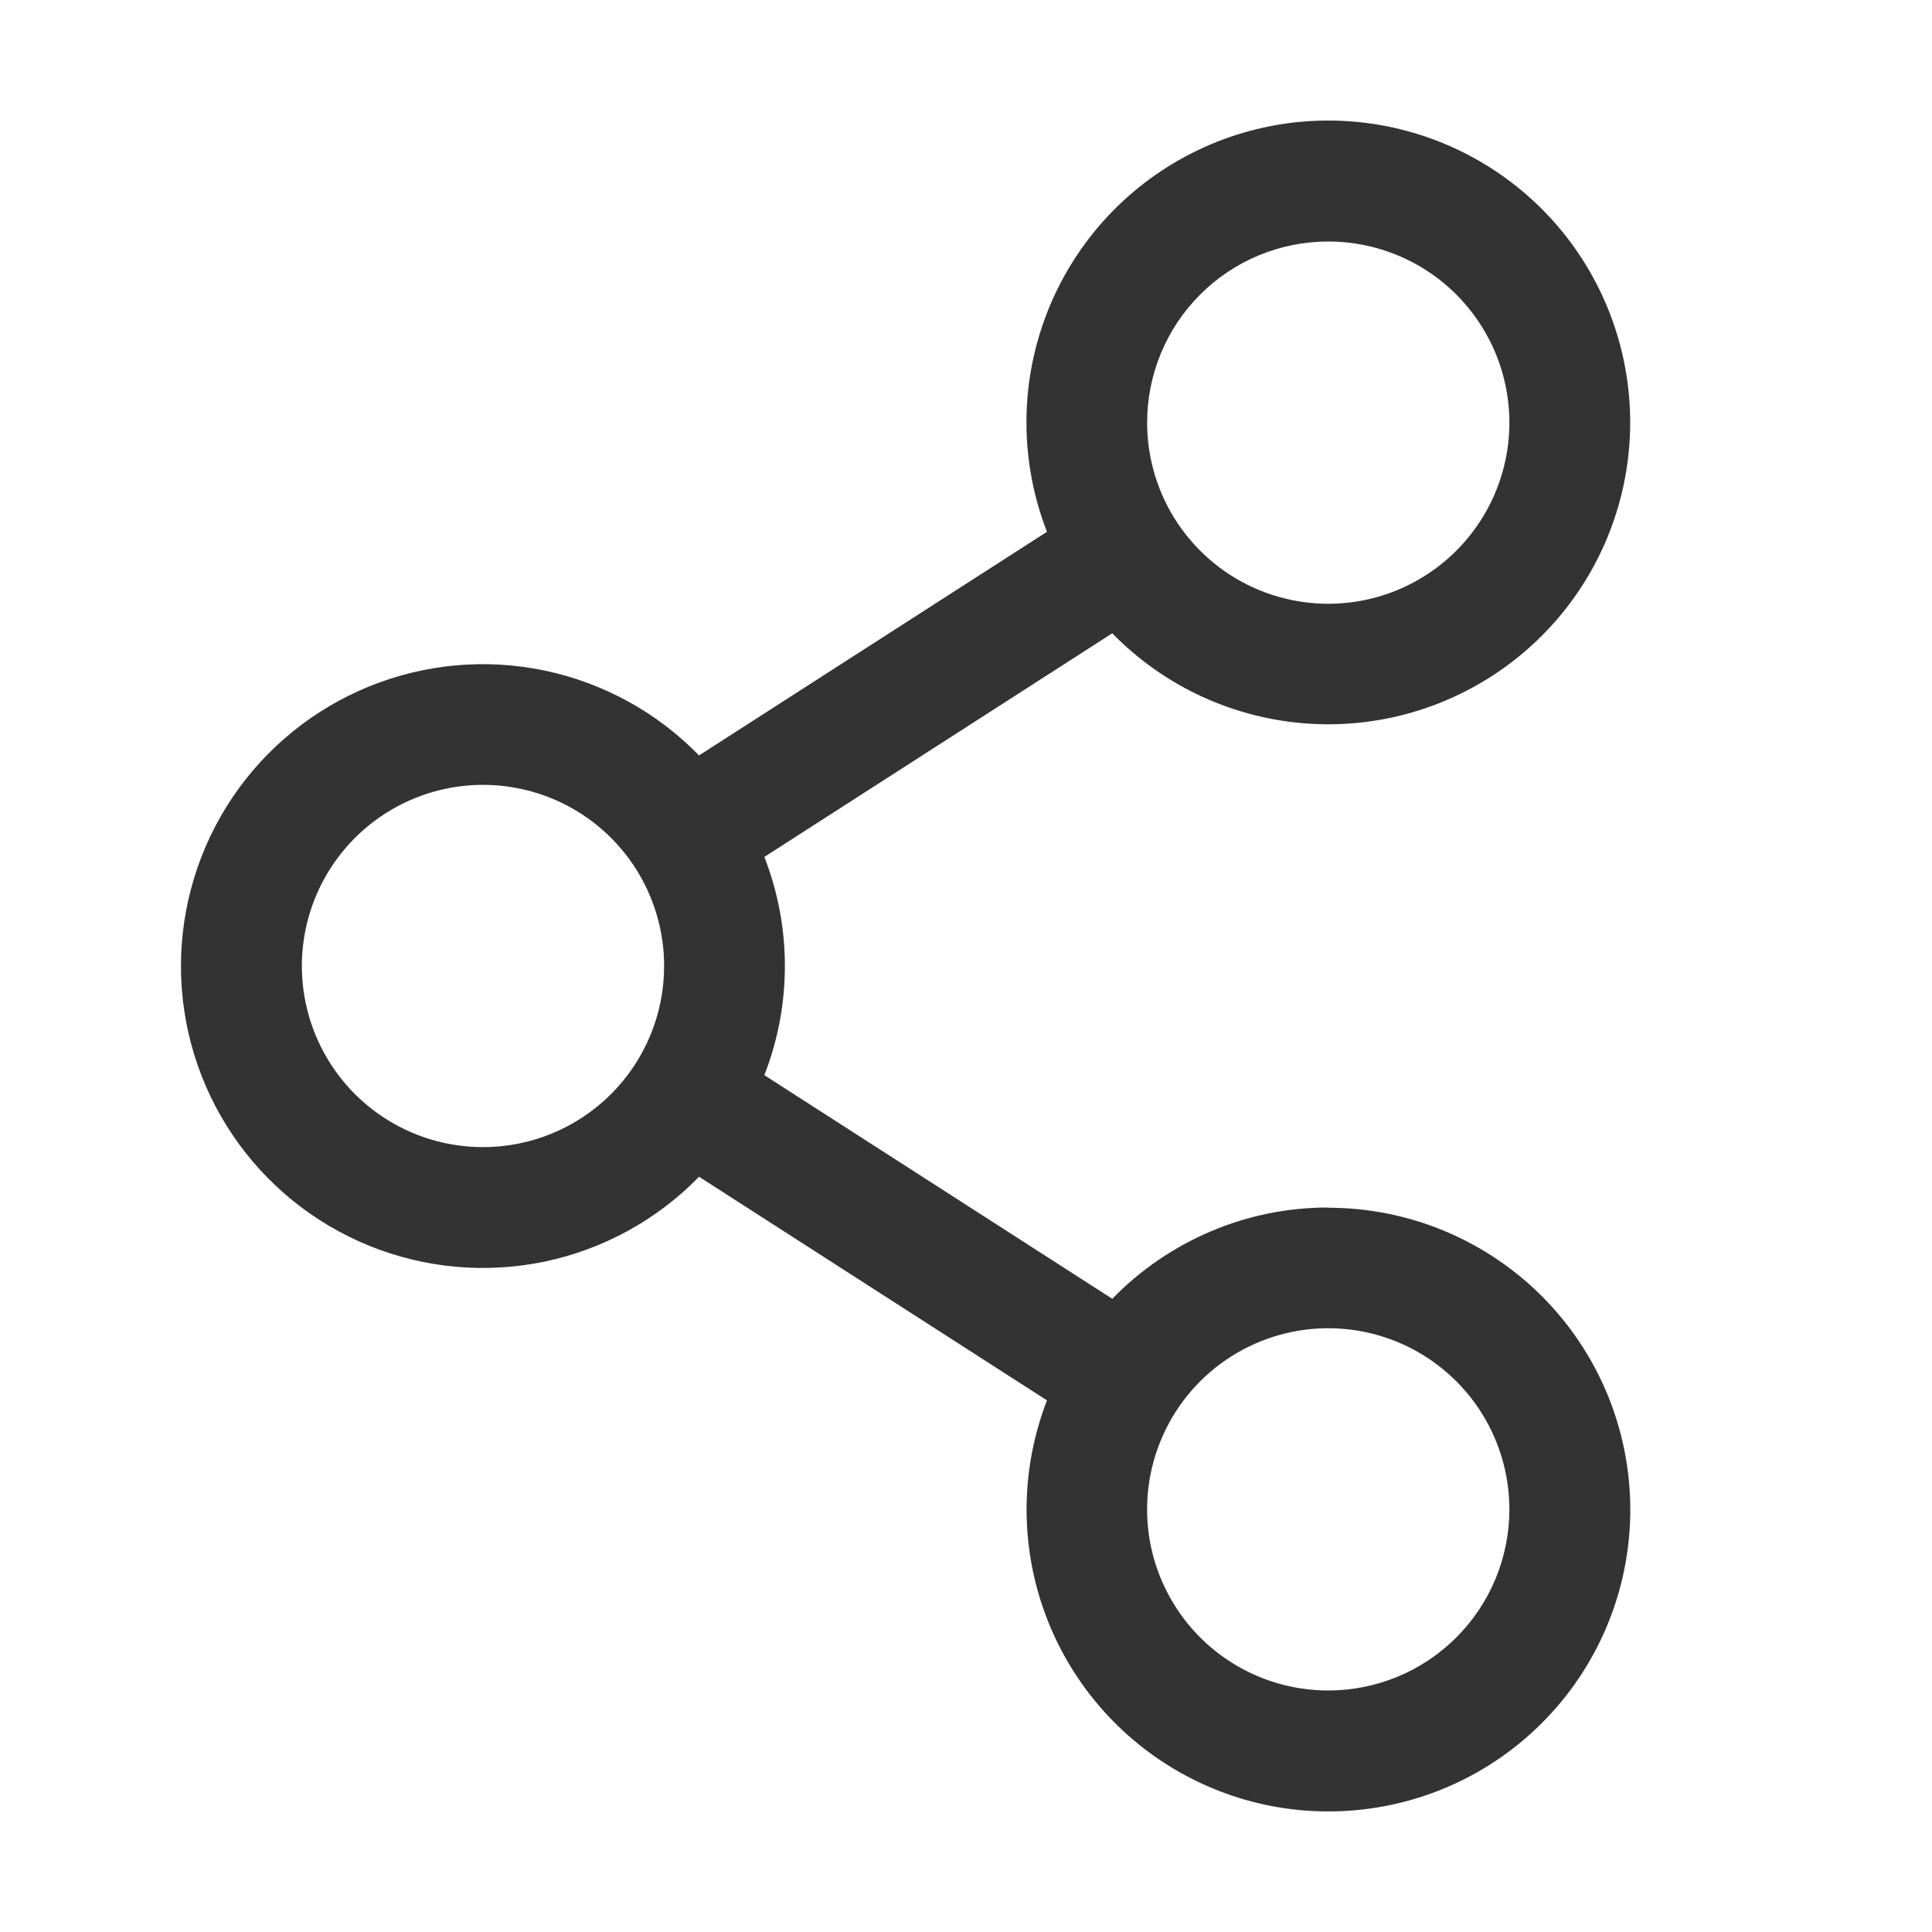 <svg fill="none" height="24" viewBox="0 0 24 24" width="24" xmlns="http://www.w3.org/2000/svg"><path d="m16.5 15c-.5-0-.996.1-1.456.295s-.878.48-1.227.839l-4.322-2.778c.34-.872.34-1.839 0-2.711l4.322-2.778c.649.665 1.522 1.065 2.45 1.123.927.058 1.843-.231 2.57-.81.727-.579 1.213-1.407 1.364-2.324.151-.917-.044-1.857-.547-2.639-.503-.781-1.278-1.348-2.176-1.59s-1.852-.143-2.68.279c-.828.422-1.47 1.136-1.801 2.005-.331.868-.328 1.829.009 2.695l-4.322 2.778c-.52-.534-1.188-.901-1.918-1.054-.73-.153-1.489-.084-2.18.197-.691.281-1.282.761-1.699 1.38-.416.619-.639 1.348-.639 2.094s.222 1.475.639 2.094c.416.619 1.008 1.099 1.699 1.38.691.281 1.45.349 2.18.197.73-.153 1.398-.52 1.918-1.054l4.322 2.778c-.289.747-.332 1.567-.122 2.34.21.773.662 1.458 1.29 1.956.628.497 1.398.781 2.199.808s1.589-.201 2.249-.654c.661-.453 1.159-1.105 1.422-1.861.263-.756.277-1.577.04-2.342-.237-.765-.713-1.434-1.358-1.909-.645-.475-1.425-.731-2.226-.731zm0-12c.445 0 .88.132 1.25.379.37.247.658.599.829 1.01.17.411.215.864.128 1.3-.087.436-.301.837-.616 1.152-.315.315-.716.529-1.152.616-.436.087-.889.042-1.3-.128-.411-.17-.762-.459-1.01-.829-.247-.37-.379-.805-.379-1.25 0-.597.237-1.169.659-1.591.422-.422.994-.659 1.591-.659zm-10.5 11.25c-.445 0-.88-.132-1.25-.379-.37-.247-.658-.599-.829-1.01-.17-.411-.215-.864-.128-1.3.087-.436.301-.837.616-1.152.315-.315.716-.529 1.152-.616.436-.087.889-.042 1.3.128.411.17.763.459 1.01.829.247.37.379.805.379 1.25 0 .597-.237 1.169-.659 1.591-.422.422-.994.659-1.591.659zm10.5 6.75c-.445 0-.88-.132-1.25-.379-.37-.247-.658-.599-.829-1.01s-.215-.864-.128-1.3c.087-.436.301-.837.616-1.152.315-.315.716-.529 1.152-.616.436-.087.889-.042 1.3.128.411.17.762.459 1.01.829.247.37.379.805.379 1.25 0 .597-.237 1.169-.659 1.591-.422.422-.994.659-1.591.659z" fill="#000" fill-opacity=".8"/></svg>